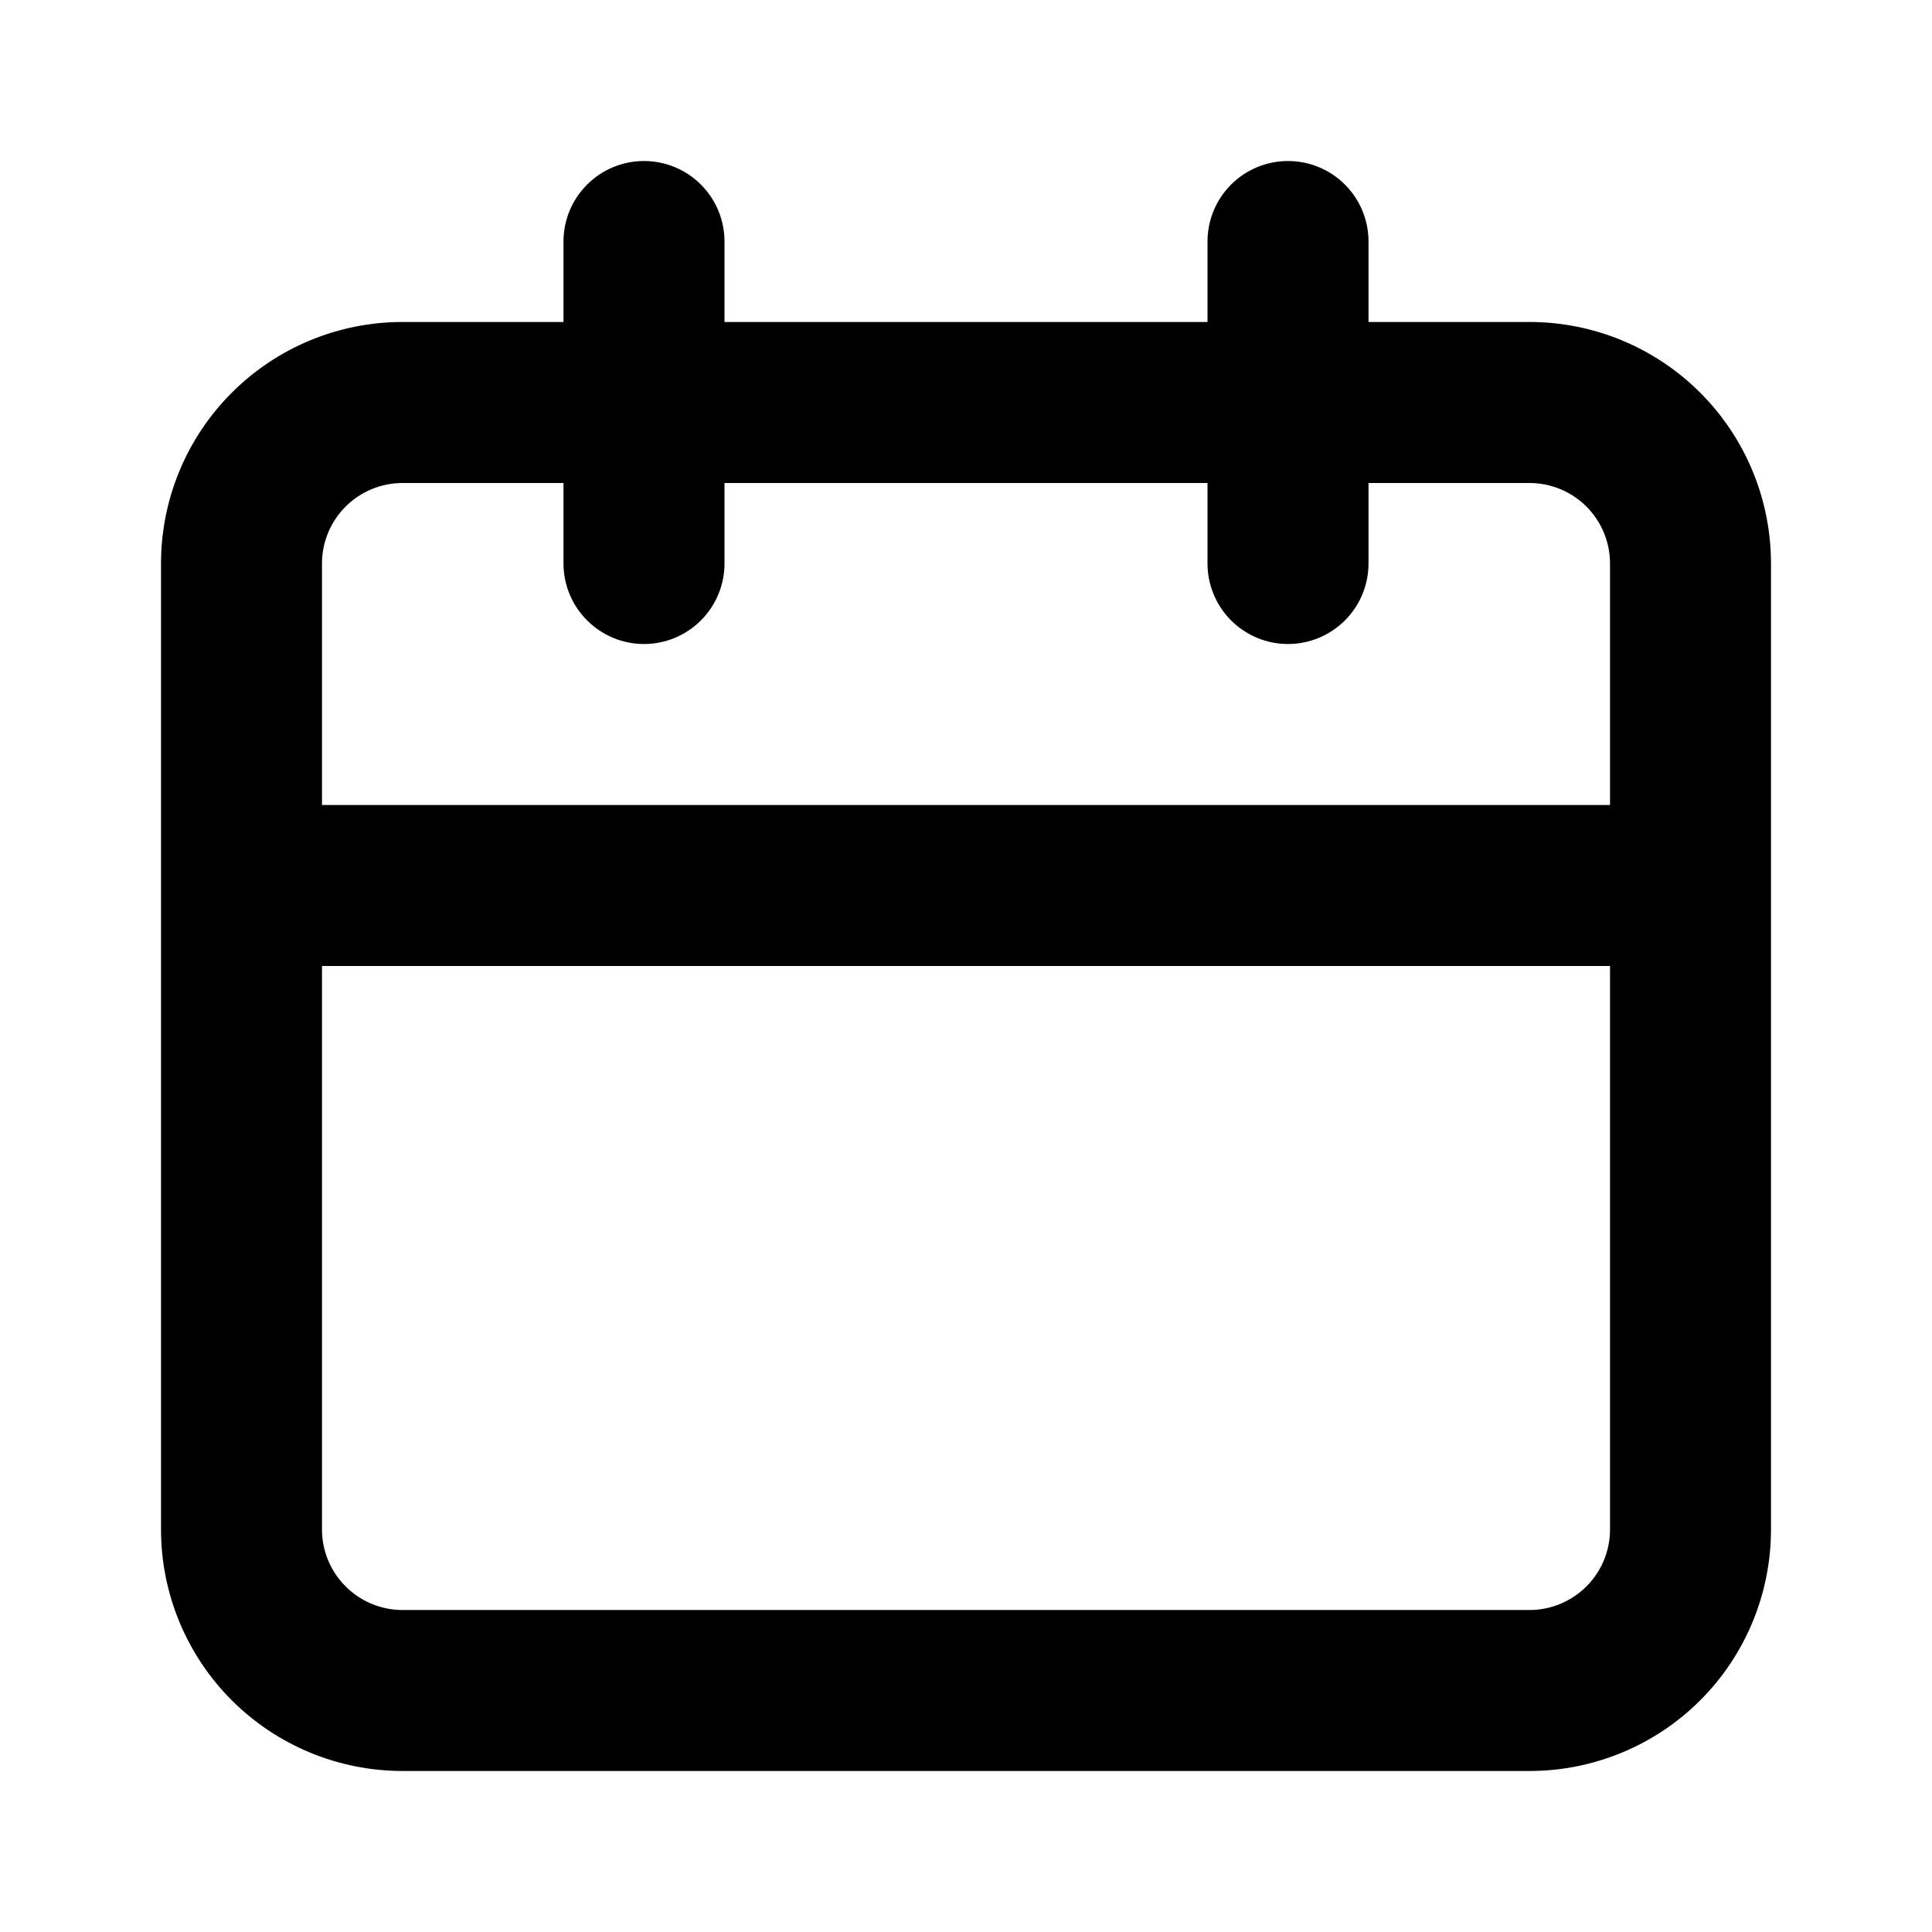 <svg width="35" height="35" viewBox="0 0 35 35" fill="none" xmlns="http://www.w3.org/2000/svg">
<path d="M27.708 5.833H24.792V4.375C24.792 3.988 24.638 3.617 24.365 3.344C24.091 3.07 23.72 2.917 23.333 2.917C22.947 2.917 22.576 3.07 22.302 3.344C22.029 3.617 21.875 3.988 21.875 4.375V5.833H13.125V4.375C13.125 3.988 12.971 3.617 12.698 3.344C12.425 3.07 12.053 2.917 11.667 2.917C11.28 2.917 10.909 3.07 10.636 3.344C10.362 3.617 10.208 3.988 10.208 4.375V5.833H7.292C6.131 5.833 5.019 6.294 4.198 7.115C3.378 7.935 2.917 9.048 2.917 10.208V27.708C2.917 28.869 3.378 29.982 4.198 30.802C5.019 31.622 6.131 32.083 7.292 32.083H27.708C28.869 32.083 29.982 31.622 30.802 30.802C31.622 29.982 32.083 28.869 32.083 27.708V10.208C32.083 9.048 31.622 7.935 30.802 7.115C29.982 6.294 28.869 5.833 27.708 5.833ZM29.167 27.708C29.167 28.095 29.013 28.466 28.74 28.739C28.466 29.013 28.095 29.167 27.708 29.167H7.292C6.905 29.167 6.534 29.013 6.261 28.739C5.987 28.466 5.833 28.095 5.833 27.708V17.5H29.167V27.708ZM29.167 14.583H5.833V10.208C5.833 9.822 5.987 9.451 6.261 9.177C6.534 8.904 6.905 8.75 7.292 8.75H10.208V10.208C10.208 10.595 10.362 10.966 10.636 11.239C10.909 11.513 11.28 11.667 11.667 11.667C12.053 11.667 12.425 11.513 12.698 11.239C12.971 10.966 13.125 10.595 13.125 10.208V8.75H21.875V10.208C21.875 10.595 22.029 10.966 22.302 11.239C22.576 11.513 22.947 11.667 23.333 11.667C23.72 11.667 24.091 11.513 24.365 11.239C24.638 10.966 24.792 10.595 24.792 10.208V8.75H27.708C28.095 8.75 28.466 8.904 28.74 9.177C29.013 9.451 29.167 9.822 29.167 10.208V14.583Z" fill="black"/>
</svg>
